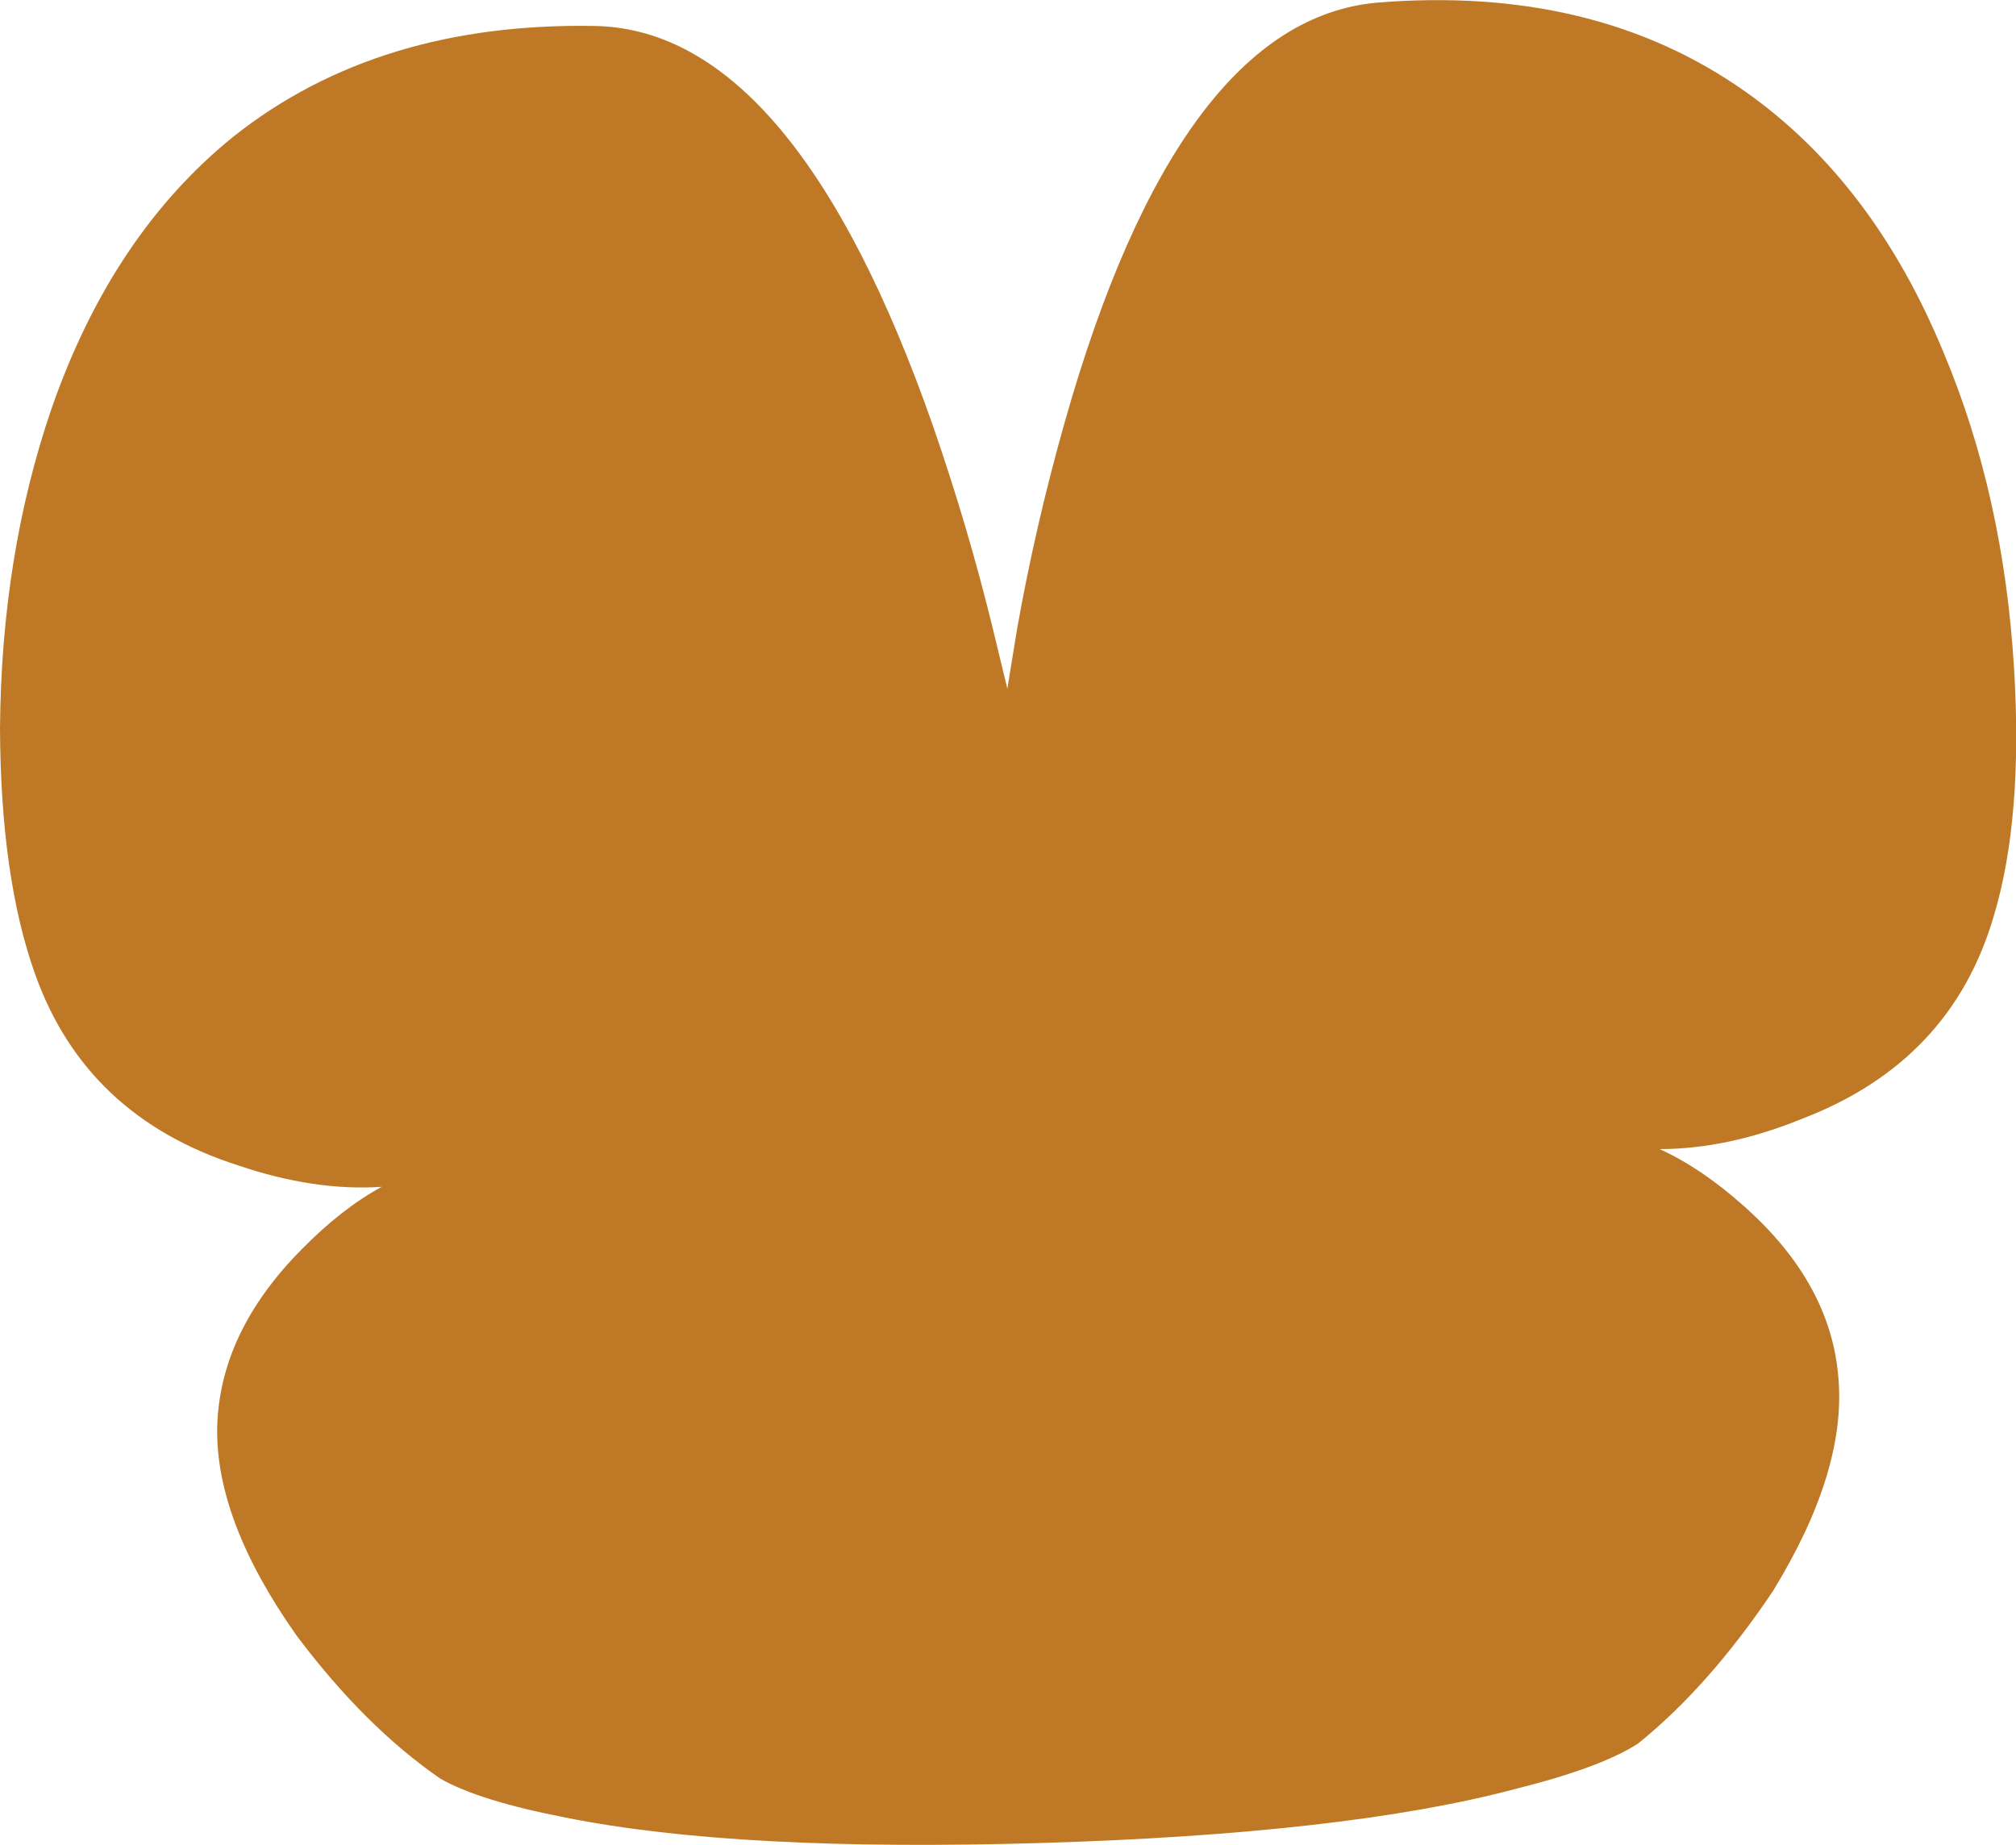 <?xml version="1.0" encoding="UTF-8" standalone="no"?>
<svg xmlns:xlink="http://www.w3.org/1999/xlink" height="141.85px" width="155.0px" xmlns="http://www.w3.org/2000/svg">
  <g transform="matrix(1.0, 0.0, 0.0, 1.0, 128.9, 28.55)">
    <path d="M20.55 -1.4 Q25.15 9.55 25.95 22.85 26.65 34.35 24.4 41.85 21.15 53.05 9.7 57.45 3.95 59.8 -1.3 59.8 1.9 61.25 5.2 64.2 11.9 70.15 12.45 77.45 13.05 84.6 7.4 93.8 2.5 101.1 -2.95 105.5 -5.8 107.35 -12.4 109.0 -25.4 112.45 -48.8 113.15 -72.2 113.85 -85.4 111.2 -92.1 109.9 -95.05 108.2 -100.85 104.2 -106.1 97.2 -112.35 88.35 -112.2 81.15 -112.0 73.85 -105.7 67.5 -102.6 64.35 -99.55 62.7 -104.7 63.05 -110.6 61.05 -122.3 57.3 -126.2 46.35 -128.85 38.95 -128.9 27.45 -128.8 14.15 -124.95 2.9 -120.3 -10.5 -110.95 -18.05 -99.8 -26.9 -83.0 -26.55 -67.75 -26.1 -57.15 4.25 -54.45 12.05 -52.55 19.85 L-51.45 24.4 -50.7 19.8 Q-49.3 11.9 -47.05 3.95 -38.3 -27.0 -23.0 -28.35 -6.3 -29.7 5.3 -21.5 15.15 -14.55 20.55 -1.4" fill="#bf7926" fill-rule="evenodd" stroke="none"/>
  </g>
</svg>
